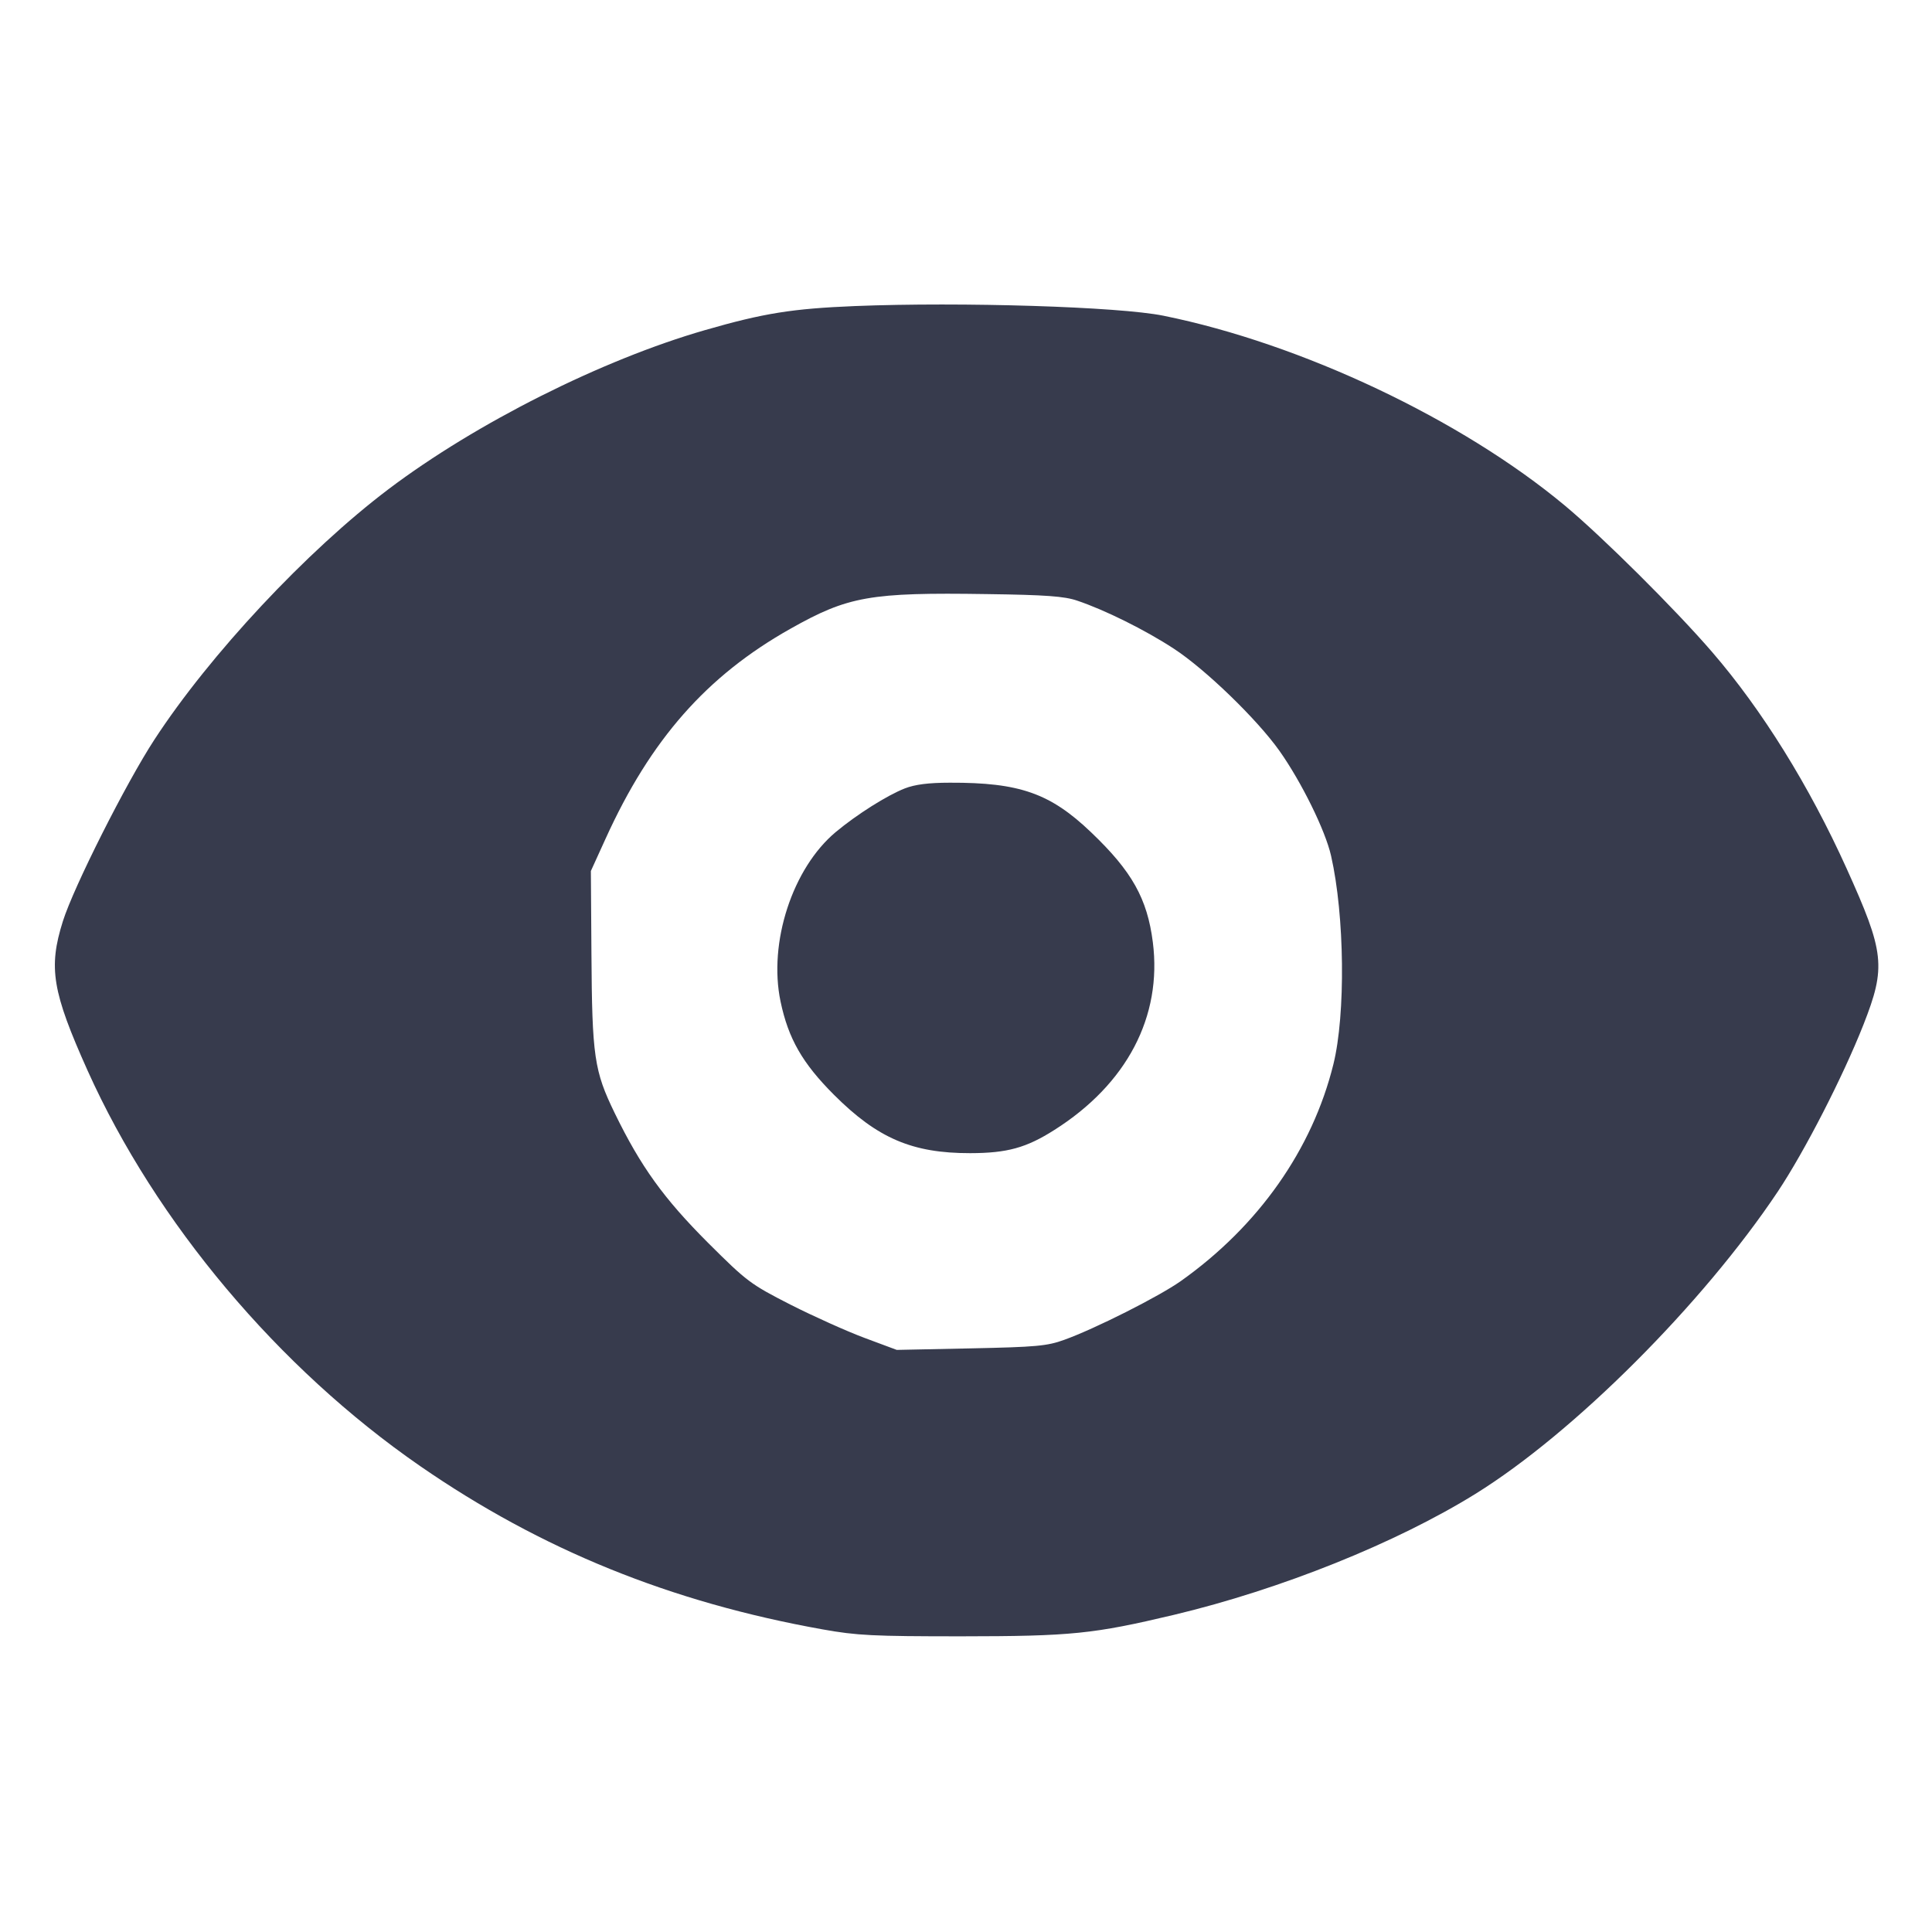 <svg width="24" height="24" viewBox="0 0 24 24" fill="none" xmlns="http://www.w3.org/2000/svg"><path d="M10.620 3.802 C 9.843 3.834,9.488 3.890,8.757 4.101 C 7.479 4.469,5.913 5.256,4.827 6.076 C 3.813 6.842,2.607 8.131,1.918 9.188 C 1.566 9.727,0.916 11.016,0.781 11.444 C 0.599 12.022,0.648 12.318,1.089 13.301 C 1.937 15.185,3.459 16.996,5.219 18.212 C 6.723 19.251,8.332 19.904,10.220 20.241 C 10.643 20.317,10.847 20.327,11.940 20.327 C 13.311 20.326,13.582 20.298,14.584 20.060 C 15.909 19.744,17.344 19.168,18.329 18.557 C 19.551 17.799,21.152 16.198,22.084 14.803 C 22.418 14.302,22.894 13.374,23.148 12.730 C 23.431 12.009,23.412 11.835,22.938 10.786 C 22.475 9.762,21.891 8.821,21.269 8.100 C 20.814 7.572,19.909 6.672,19.440 6.281 C 18.154 5.209,16.166 4.269,14.453 3.922 C 13.902 3.810,11.946 3.749,10.620 3.802 M13.380 7.461 C 13.723 7.576,14.225 7.825,14.580 8.057 C 14.973 8.313,15.617 8.936,15.895 9.329 C 16.167 9.714,16.464 10.316,16.535 10.631 C 16.704 11.372,16.717 12.601,16.564 13.220 C 16.302 14.281,15.632 15.231,14.667 15.915 C 14.398 16.105,13.602 16.507,13.220 16.644 C 13.008 16.721,12.873 16.733,12.060 16.750 L 11.140 16.769 10.740 16.620 C 10.520 16.538,10.106 16.352,9.820 16.207 C 9.321 15.952,9.280 15.921,8.798 15.441 C 8.245 14.888,7.959 14.491,7.636 13.827 C 7.381 13.302,7.355 13.127,7.347 11.840 L 7.340 10.820 7.523 10.418 C 8.082 9.187,8.778 8.396,9.820 7.810 C 10.537 7.406,10.808 7.358,12.260 7.380 C 12.989 7.390,13.222 7.407,13.380 7.461 M11.240 9.794 C 11.018 9.881,10.645 10.117,10.383 10.335 C 9.845 10.784,9.543 11.709,9.696 12.440 C 9.793 12.903,9.968 13.208,10.360 13.600 C 10.901 14.141,11.333 14.326,12.053 14.325 C 12.511 14.324,12.749 14.259,13.099 14.036 C 13.999 13.466,14.438 12.628,14.321 11.705 C 14.252 11.163,14.062 10.824,13.556 10.341 C 13.047 9.854,12.666 9.720,11.800 9.723 C 11.534 9.723,11.366 9.745,11.240 9.794 " fill="#373B4D" stroke="none" fill-rule="evenodd"></path></svg>